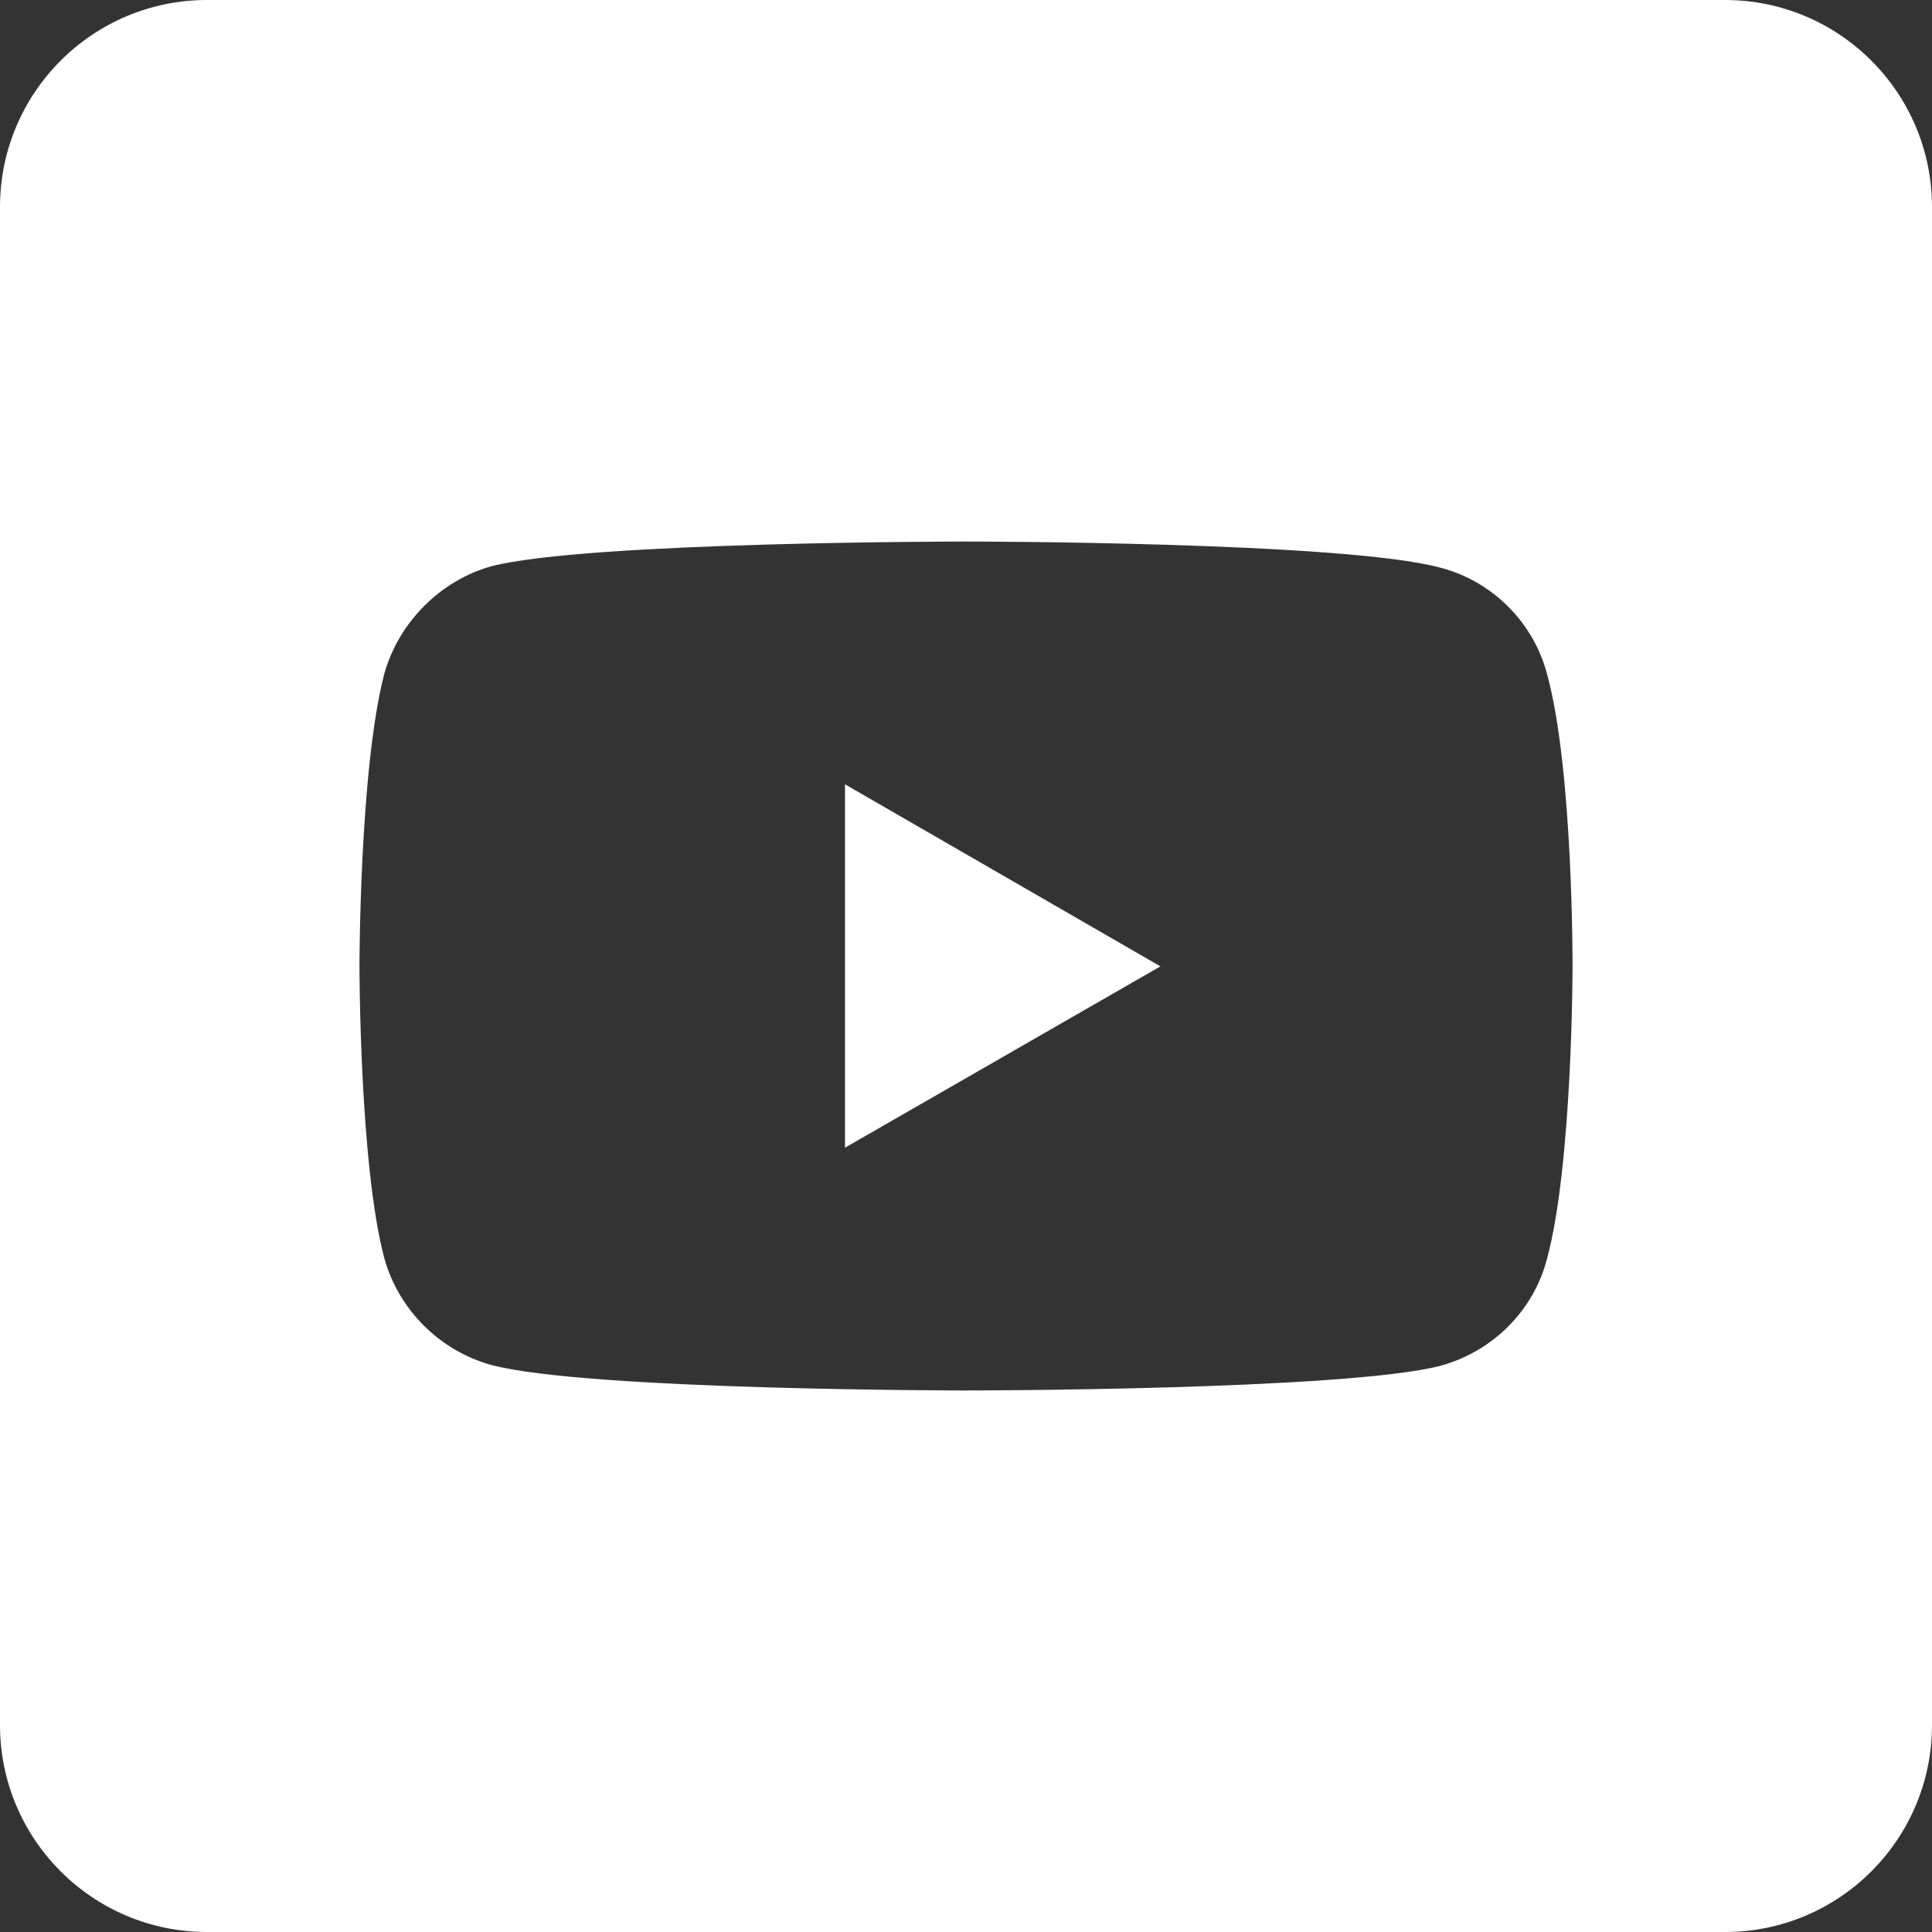 <?xml version="1.0" encoding="UTF-8"?><svg id="a" xmlns="http://www.w3.org/2000/svg" viewBox="0 0 160 160"><rect x="0" y="0" width="160" height="160" fill="#333333" stroke="none"/><polygon points="69.979 95.047 96.102 80.031 69.979 64.953 69.979 95.047" style="fill:#fff;"/><path d="M142.857,0H17.143C7.679,0,0,7.678,0,17.143v125.714C0,152.321,7.679,160,17.143,160h125.714c9.465,0,17.143-7.679,17.143-17.143V17.143c0-9.464-7.679-17.143-17.143-17.143Zm-12.626,80.093s0,16.32-2.11,24.138c-1.117,4.344-4.53,7.694-8.811,8.873-7.88,2.048-39.34,2.048-39.34,2.048,0,0-31.336,0-39.279-2.11-4.282-1.179-7.694-4.592-8.873-8.873-2.048-7.756-2.048-24.138-2.048-24.138,0,0,0-16.32,2.048-24.2,1.179-4.282,4.654-7.756,8.873-8.935,7.88-2.048,39.279-2.048,39.279-2.048,0,0,31.46,0,39.34,2.172,4.282,1.117,7.694,4.53,8.811,8.811,2.172,7.881,2.11,24.262,2.11,24.262Z" style="fill:#fff;"/></svg>